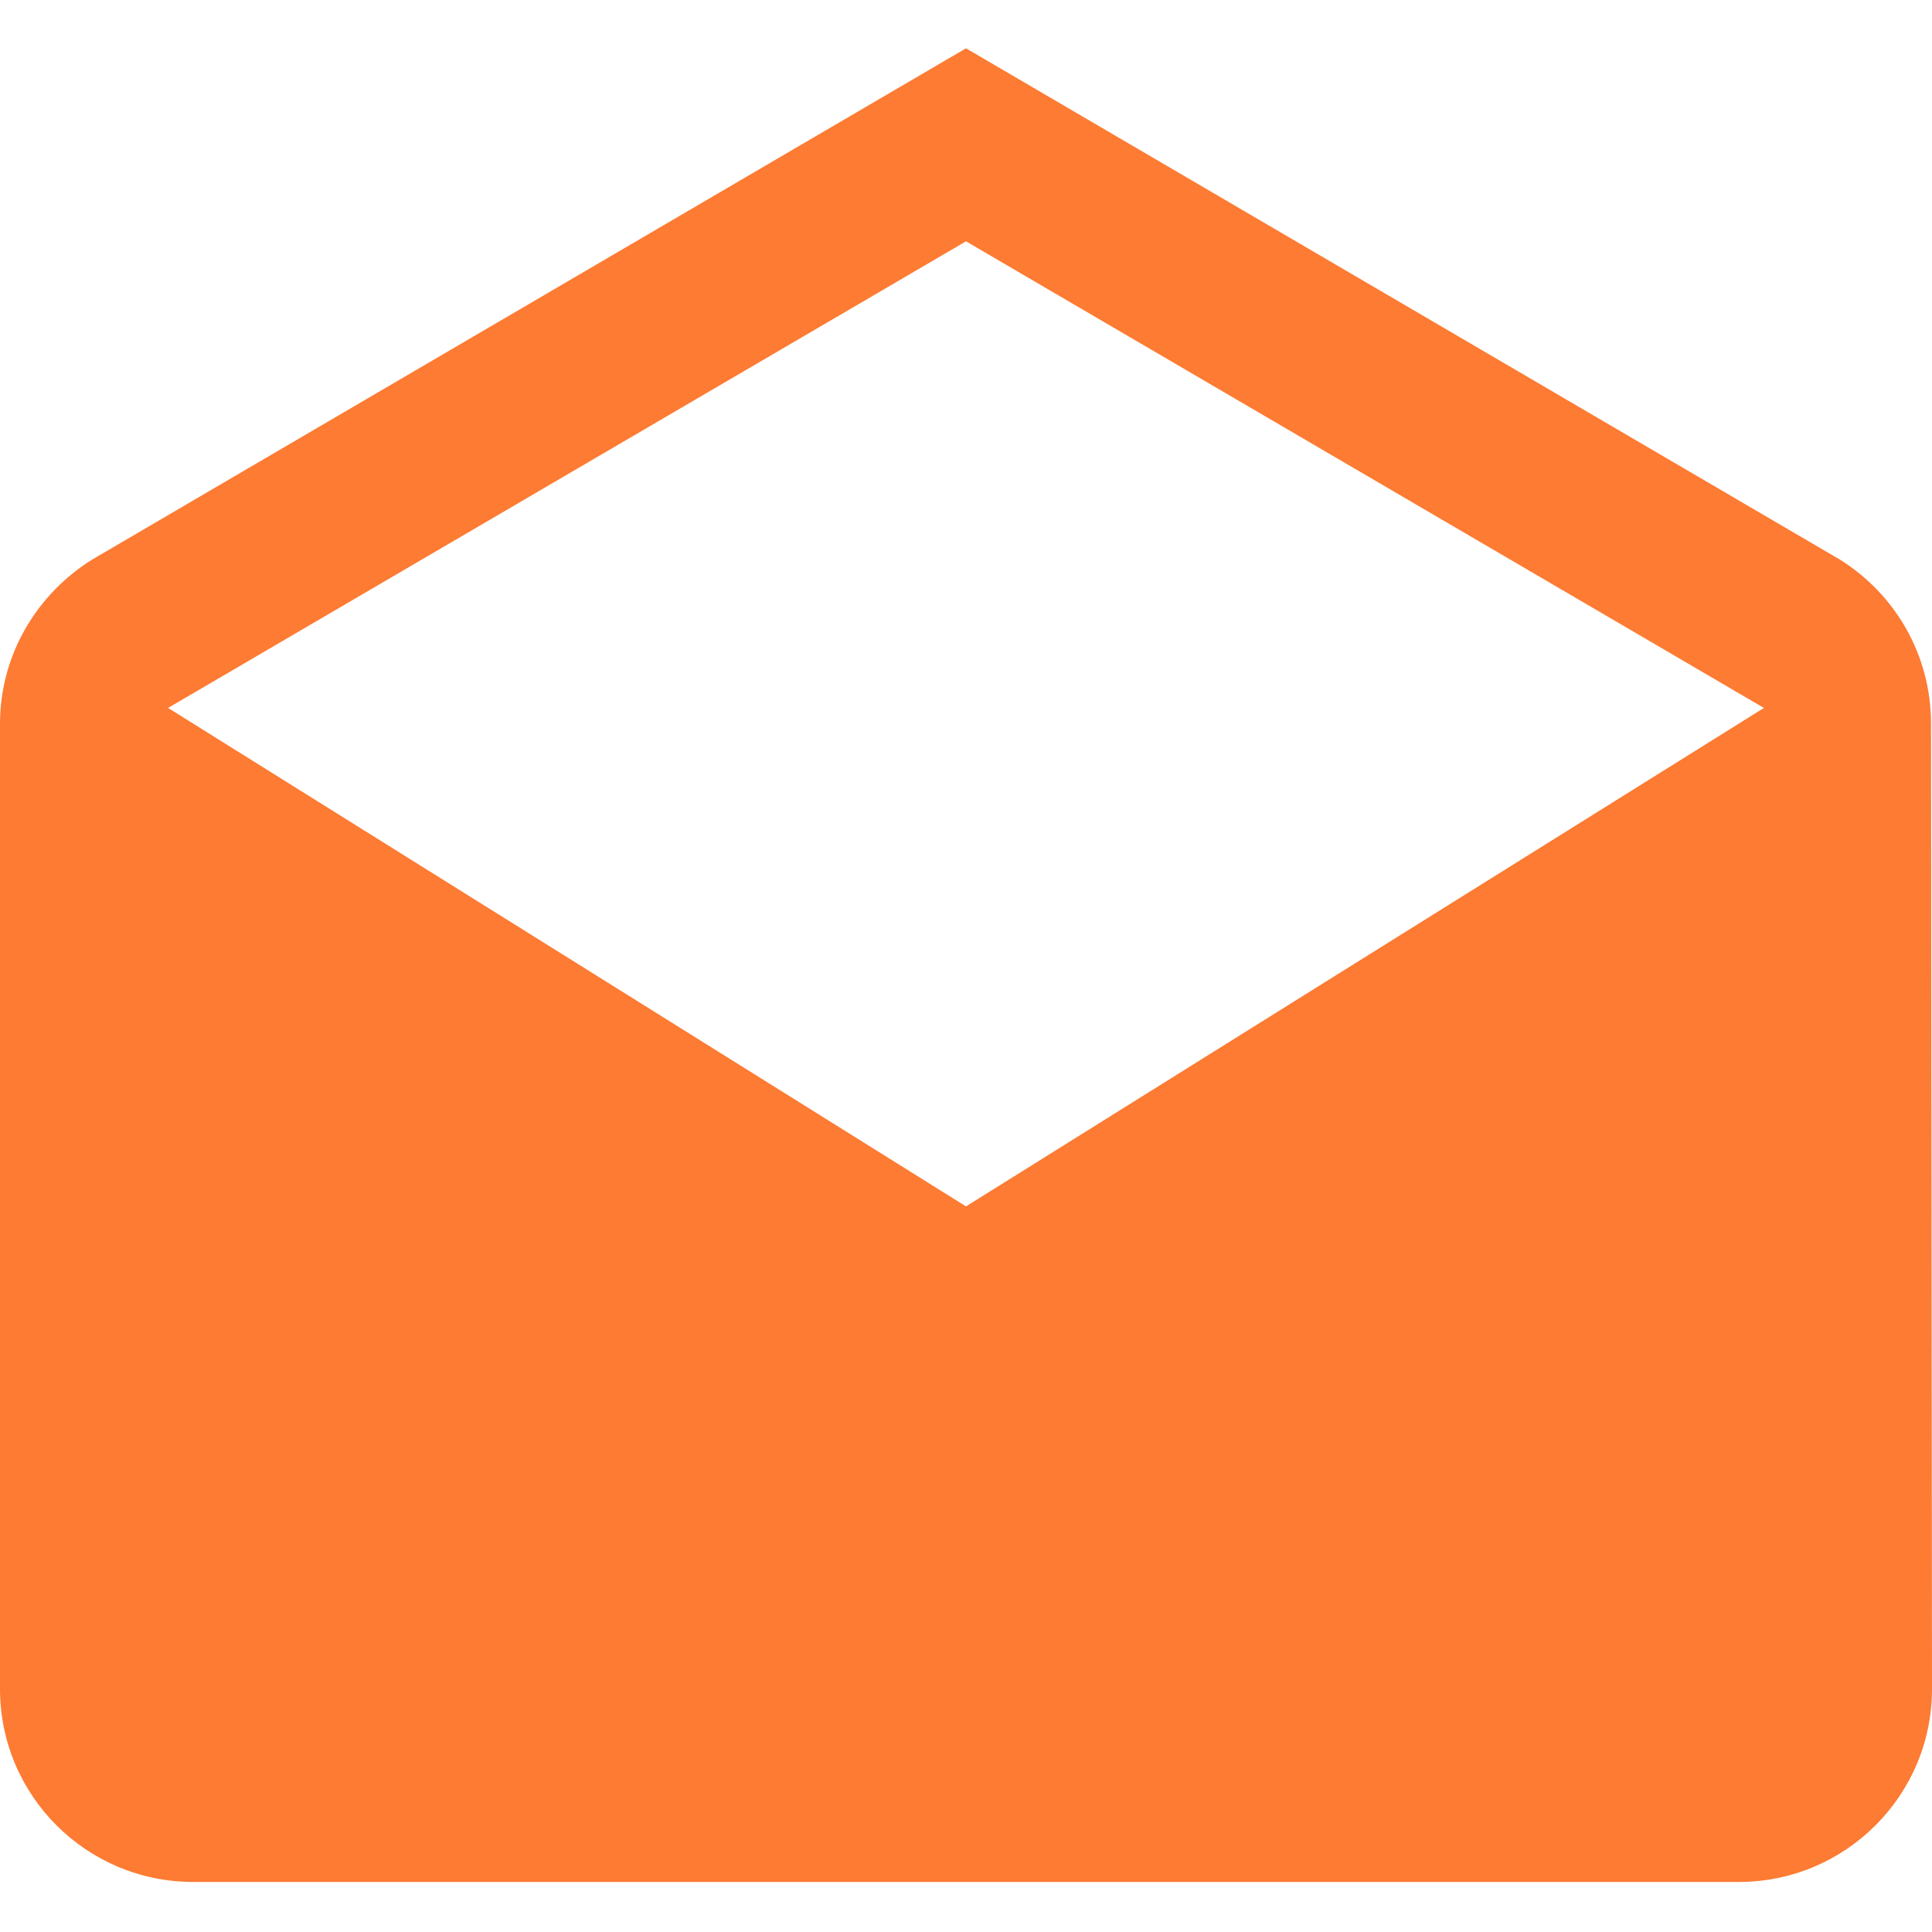 <svg xmlns="http://www.w3.org/2000/svg" width="375" viewBox="0 0 375 375" height="375" version="1.0"><defs><clipPath id="a"><path d="M 0 9.203 L 375 9.203 L 375 365.453 L 0 365.453 Z M 0 9.203"/></clipPath></defs><g clip-path="url(#a)"><path fill="#FD7B33" d="M 374.812 140.5 C 374.812 127.012 367.781 115.305 357.188 108.656 L 187.5 9.375 L 17.812 108.656 C 7.219 115.305 0 127.012 0 140.5 L 0 327.82 C 0 348.52 16.781 365.285 37.5 365.285 L 337.5 365.285 C 358.219 365.285 375 348.52 375 327.82 Z M 187.5 234.16 L 32.625 137.41 L 187.5 46.84 L 342.375 137.41 Z M 187.5 234.16"/></g></svg>